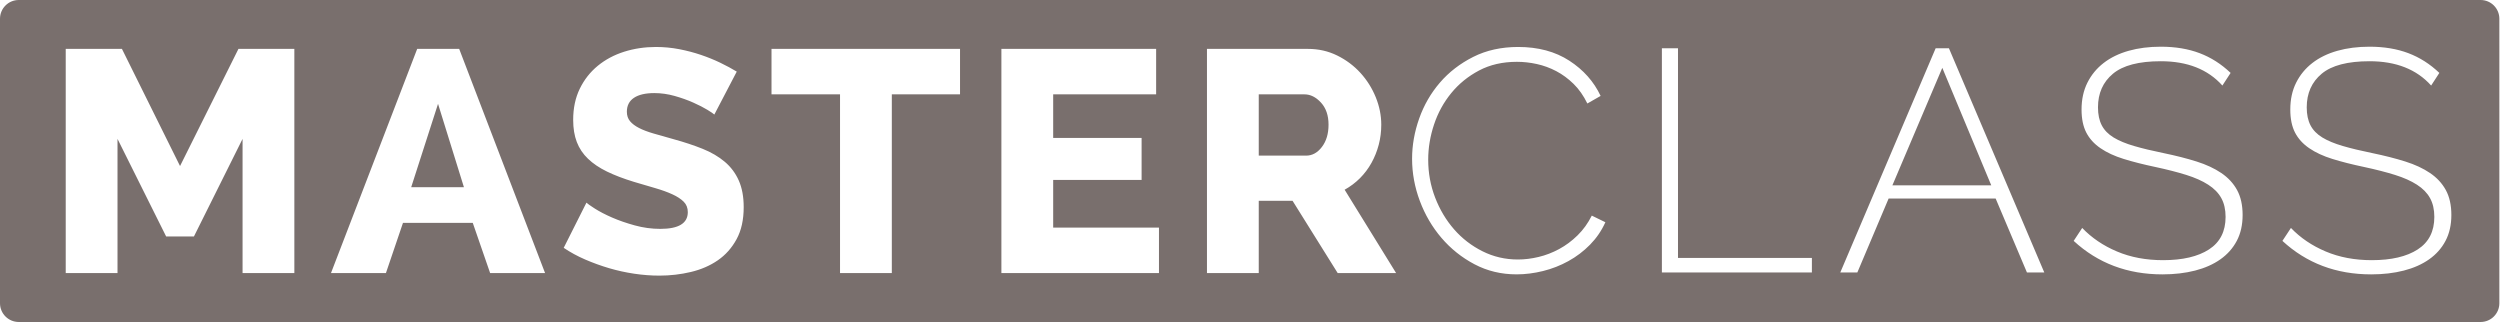 <?xml version="1.0" encoding="utf-8"?>
<!-- Generator: Adobe Illustrator 15.0.0, SVG Export Plug-In . SVG Version: 6.00 Build 0)  -->
<!DOCTYPE svg PUBLIC "-//W3C//DTD SVG 1.1 Tiny//EN" "http://www.w3.org/Graphics/SVG/1.1/DTD/svg11-tiny.dtd">
<svg version="1.1" baseProfile="tiny" id="Шар_1"
	 xmlns="http://www.w3.org/2000/svg" xmlns:xlink="http://www.w3.org/1999/xlink" x="0px" y="0px" width="448px" height="58px"
	 viewBox="0 0 448 58" xml:space="preserve">
<g>
	<polygon fill="#796F6D" points="73.686,33.546 83.135,33.546 78.496,18.608 	"/>
	<path fill="#796F6D" d="M444.523,0H3.361C1.505,0,0,1.505,0,3.361V54.34c0,1.855,1.505,3.361,3.361,3.361h441.163
		c1.855,0,3.361-1.506,3.361-3.361V3.361C447.886,1.505,446.38,0,444.523,0z M52.748,48.939h-9.28v-24.05l-8.715,17.486h-4.979
		l-8.716-17.486v24.05h-9.28V8.762h10.073l10.412,20.994L42.731,8.762h10.016L52.748,48.939L52.748,48.939z M87.833,48.939
		l-3.113-8.998H72.213l-3.056,8.998h-9.846L74.76,8.762h7.526l15.393,40.177H87.833L87.833,48.939z M132,42.855
		c-0.849,1.565-1.971,2.83-3.367,3.791c-1.396,0.963-3.009,1.66-4.838,2.095c-1.83,0.434-3.708,0.651-5.631,0.651
		c-1.471,0-2.971-0.113-4.499-0.341c-1.528-0.227-3.028-0.556-4.5-0.989c-1.471-0.435-2.905-0.953-4.301-1.557
		s-2.679-1.302-3.847-2.094l4.073-8.094c0.189,0.189,0.698,0.549,1.528,1.076c0.83,0.528,1.848,1.058,3.057,1.584
		c1.206,0.528,2.564,1,4.075,1.414c1.507,0.416,3.035,0.623,4.583,0.623c3.282,0,4.922-1,4.922-3c0-0.754-0.245-1.377-0.735-1.867
		c-0.491-0.489-1.17-0.933-2.038-1.33c-0.868-0.396-1.886-0.764-3.055-1.104c-1.17-0.339-2.453-0.717-3.848-1.132
		c-1.849-0.565-3.453-1.179-4.811-1.838c-1.358-0.66-2.49-1.424-3.395-2.292c-0.905-0.868-1.576-1.868-2.009-3
		c-0.434-1.131-0.651-2.451-0.651-3.96c0-2.112,0.397-3.98,1.188-5.602c0.793-1.622,1.868-2.99,3.226-4.103
		c1.358-1.112,2.933-1.952,4.725-2.519c1.792-0.565,3.687-0.849,5.687-0.849c1.434,0,2.83,0.134,4.188,0.397
		c1.358,0.264,2.649,0.604,3.876,1.019c1.226,0.415,2.386,0.887,3.481,1.415c1.093,0.528,2.074,1.056,2.942,1.584l-4.018,7.696
		c-0.15-0.151-0.565-0.434-1.244-0.849c-0.679-0.415-1.529-0.849-2.547-1.302c-1.019-0.453-2.131-0.849-3.338-1.188
		c-1.208-0.34-2.416-0.509-3.622-0.509c-1.584,0-2.802,0.282-3.65,0.848c-0.848,0.566-1.273,1.397-1.273,2.49
		c0,0.678,0.188,1.245,0.565,1.697c0.376,0.453,0.914,0.859,1.612,1.217c0.698,0.36,1.565,0.689,2.604,0.991
		c1.037,0.302,2.235,0.642,3.593,1.019c1.923,0.528,3.658,1.104,5.206,1.726c1.546,0.623,2.867,1.396,3.961,2.32
		c1.094,0.925,1.933,2.048,2.518,3.368c0.584,1.32,0.877,2.904,0.877,4.754C133.273,39.377,132.849,41.291,132,42.855z
		 M172.037,16.91h-12.223v32.029h-9.281V16.91h-12.279V8.762h33.783V16.91L172.037,16.91z M207.688,48.939H179.45V8.762h27.729
		v8.148H188.73v7.81h15.845v7.526H188.73v8.545h18.958V48.939L207.688,48.939z M239.717,48.939l-8.092-12.959h-6.057v12.959h-9.279
		V8.762h18.107c1.887,0,3.631,0.396,5.234,1.188s2.99,1.83,4.16,3.112c1.168,1.283,2.083,2.736,2.744,4.357
		c0.658,1.622,0.99,3.264,0.99,4.923c0,1.245-0.151,2.443-0.453,3.594c-0.303,1.15-0.735,2.235-1.301,3.253
		c-0.566,1.019-1.256,1.934-2.067,2.747c-0.812,0.812-1.726,1.498-2.743,2.063l9.225,14.939h-10.469V48.939z M284.936,43.848
		c-1.149,1.168-2.442,2.148-3.877,2.941c-1.433,0.792-2.951,1.387-4.554,1.781c-1.604,0.396-3.179,0.596-4.726,0.596
		c-2.756,0-5.272-0.604-7.555-1.813c-2.283-1.207-4.254-2.783-5.914-4.725c-1.66-1.943-2.953-4.15-3.877-6.622
		c-0.925-2.471-1.387-4.987-1.387-7.554c0-2.414,0.426-4.819,1.273-7.216c0.849-2.395,2.084-4.536,3.707-6.423
		c1.619-1.885,3.611-3.423,5.97-4.612c2.356-1.188,5.045-1.783,8.063-1.783c3.582,0,6.641,0.821,9.168,2.462
		c2.526,1.641,4.395,3.744,5.603,6.31l-2.377,1.358c-0.681-1.395-1.5-2.565-2.461-3.508c-0.964-0.943-2-1.707-3.112-2.292
		c-1.113-0.584-2.273-1.008-3.48-1.273c-1.207-0.264-2.396-0.396-3.565-0.396c-2.565,0-4.829,0.519-6.79,1.556
		c-1.962,1.038-3.621,2.386-4.979,4.047c-1.358,1.66-2.388,3.536-3.084,5.629c-0.699,2.095-1.047,4.197-1.047,6.31
		c0,2.377,0.414,4.64,1.243,6.791c0.83,2.149,1.96,4.046,3.396,5.688c1.434,1.641,3.133,2.951,5.094,3.932
		c1.962,0.982,4.075,1.473,6.338,1.473c1.207,0,2.441-0.15,3.706-0.454c1.265-0.3,2.49-0.772,3.681-1.415
		c1.188-0.64,2.291-1.46,3.311-2.461c1.019-0.999,1.867-2.178,2.546-3.535l2.435,1.188
		C287.002,41.338,286.086,42.677,284.936,43.848z M324.69,48.825h-26.88V8.647h2.886v37.574h23.995L324.69,48.825L324.69,48.825z
		 M363.227,48.825l-5.604-13.242h-19.184l-5.603,13.242h-3.057l17.091-40.178h2.377l17.089,40.178H363.227z M400.829,43.166
		c-0.698,1.32-1.68,2.425-2.942,3.311c-1.264,0.889-2.771,1.558-4.524,2.01c-1.757,0.453-3.708,0.681-5.858,0.681
		c-6.263,0-11.563-1.999-15.902-6l1.529-2.319c1.698,1.772,3.771,3.18,6.225,4.215c2.451,1.039,5.205,1.558,8.264,1.558
		c3.507,0,6.251-0.642,8.231-1.925c1.98-1.281,2.972-3.225,2.972-5.827c0-1.32-0.254-2.442-0.766-3.367
		c-0.508-0.924-1.291-1.728-2.347-2.405c-1.057-0.68-2.369-1.264-3.934-1.754c-1.565-0.49-3.406-0.962-5.52-1.416
		c-2.147-0.453-4.045-0.934-5.686-1.442c-1.644-0.509-3.028-1.15-4.159-1.924c-1.132-0.772-1.981-1.707-2.547-2.801
		c-0.566-1.094-0.851-2.471-0.851-4.131c0-1.811,0.35-3.414,1.048-4.811c0.698-1.395,1.669-2.575,2.914-3.536
		c1.244-0.962,2.735-1.688,4.472-2.179c1.733-0.489,3.658-0.735,5.771-0.735c2.604,0,4.924,0.387,6.96,1.16
		c2.039,0.773,3.888,1.953,5.547,3.537l-1.473,2.263c-2.603-2.904-6.279-4.357-11.034-4.357c-3.924,0-6.78,0.745-8.572,2.236
		c-1.793,1.49-2.688,3.499-2.688,6.026c0,1.284,0.227,2.359,0.679,3.226c0.453,0.868,1.162,1.594,2.123,2.179
		c0.962,0.585,2.188,1.094,3.68,1.527c1.488,0.435,3.254,0.858,5.289,1.273c2.188,0.453,4.151,0.953,5.887,1.5
		c1.733,0.547,3.217,1.236,4.44,2.066c1.228,0.83,2.17,1.849,2.83,3.056c0.659,1.207,0.99,2.697,0.99,4.471
		C401.876,40.305,401.527,41.848,400.829,43.166z M438.234,43.166c-0.697,1.32-1.68,2.425-2.942,3.311
		c-1.265,0.889-2.772,1.558-4.526,2.01c-1.755,0.453-3.707,0.681-5.856,0.681c-6.263,0-11.564-1.999-15.902-6l1.528-2.319
		c1.698,1.772,3.772,3.18,6.225,4.215c2.452,1.039,5.207,1.558,8.264,1.558c3.508,0,6.253-0.642,8.232-1.925
		c1.981-1.281,2.974-3.225,2.974-5.827c0-1.32-0.257-2.442-0.768-3.367c-0.508-0.924-1.292-1.728-2.348-2.405
		c-1.058-0.68-2.369-1.264-3.934-1.754c-1.565-0.49-3.405-0.962-5.518-1.416c-2.15-0.453-4.047-0.934-5.688-1.442
		c-1.641-0.509-3.026-1.15-4.157-1.924c-1.134-0.772-1.981-1.707-2.548-2.801c-0.565-1.094-0.85-2.471-0.85-4.131
		c0-1.811,0.348-3.414,1.047-4.811c0.698-1.395,1.67-2.575,2.915-3.536c1.244-0.962,2.734-1.688,4.472-2.179
		c1.733-0.489,3.658-0.735,5.771-0.735c2.603,0,4.924,0.387,6.96,1.16c2.038,0.773,3.887,1.953,5.546,3.537l-1.471,2.263
		c-2.604-2.904-6.281-4.357-11.035-4.357c-3.924,0-6.781,0.745-8.573,2.236c-1.792,1.49-2.687,3.499-2.687,6.026
		c0,1.284,0.226,2.359,0.678,3.226c0.453,0.868,1.16,1.594,2.122,2.179c0.962,0.585,2.188,1.094,3.679,1.527
		c1.489,0.435,3.253,0.858,5.291,1.273c2.188,0.453,4.149,0.953,5.885,1.5s3.217,1.236,4.441,2.066
		c1.229,0.83,2.17,1.849,2.83,3.056s0.991,2.697,0.991,4.471C439.281,40.305,438.933,41.848,438.234,43.166z"/>
	<path fill="#796F6D" d="M233.775,16.91h-8.207v10.979h8.488c1.096,0,2.037-0.518,2.83-1.556c0.791-1.037,1.188-2.367,1.188-3.989
		c0-1.66-0.453-2.979-1.358-3.961C235.813,17.4,234.83,16.91,233.775,16.91z"/>
	<polygon fill="#796F6D" points="339.118,33.207 356.831,33.207 348.061,12.156 	"/>
</g>
</svg>
